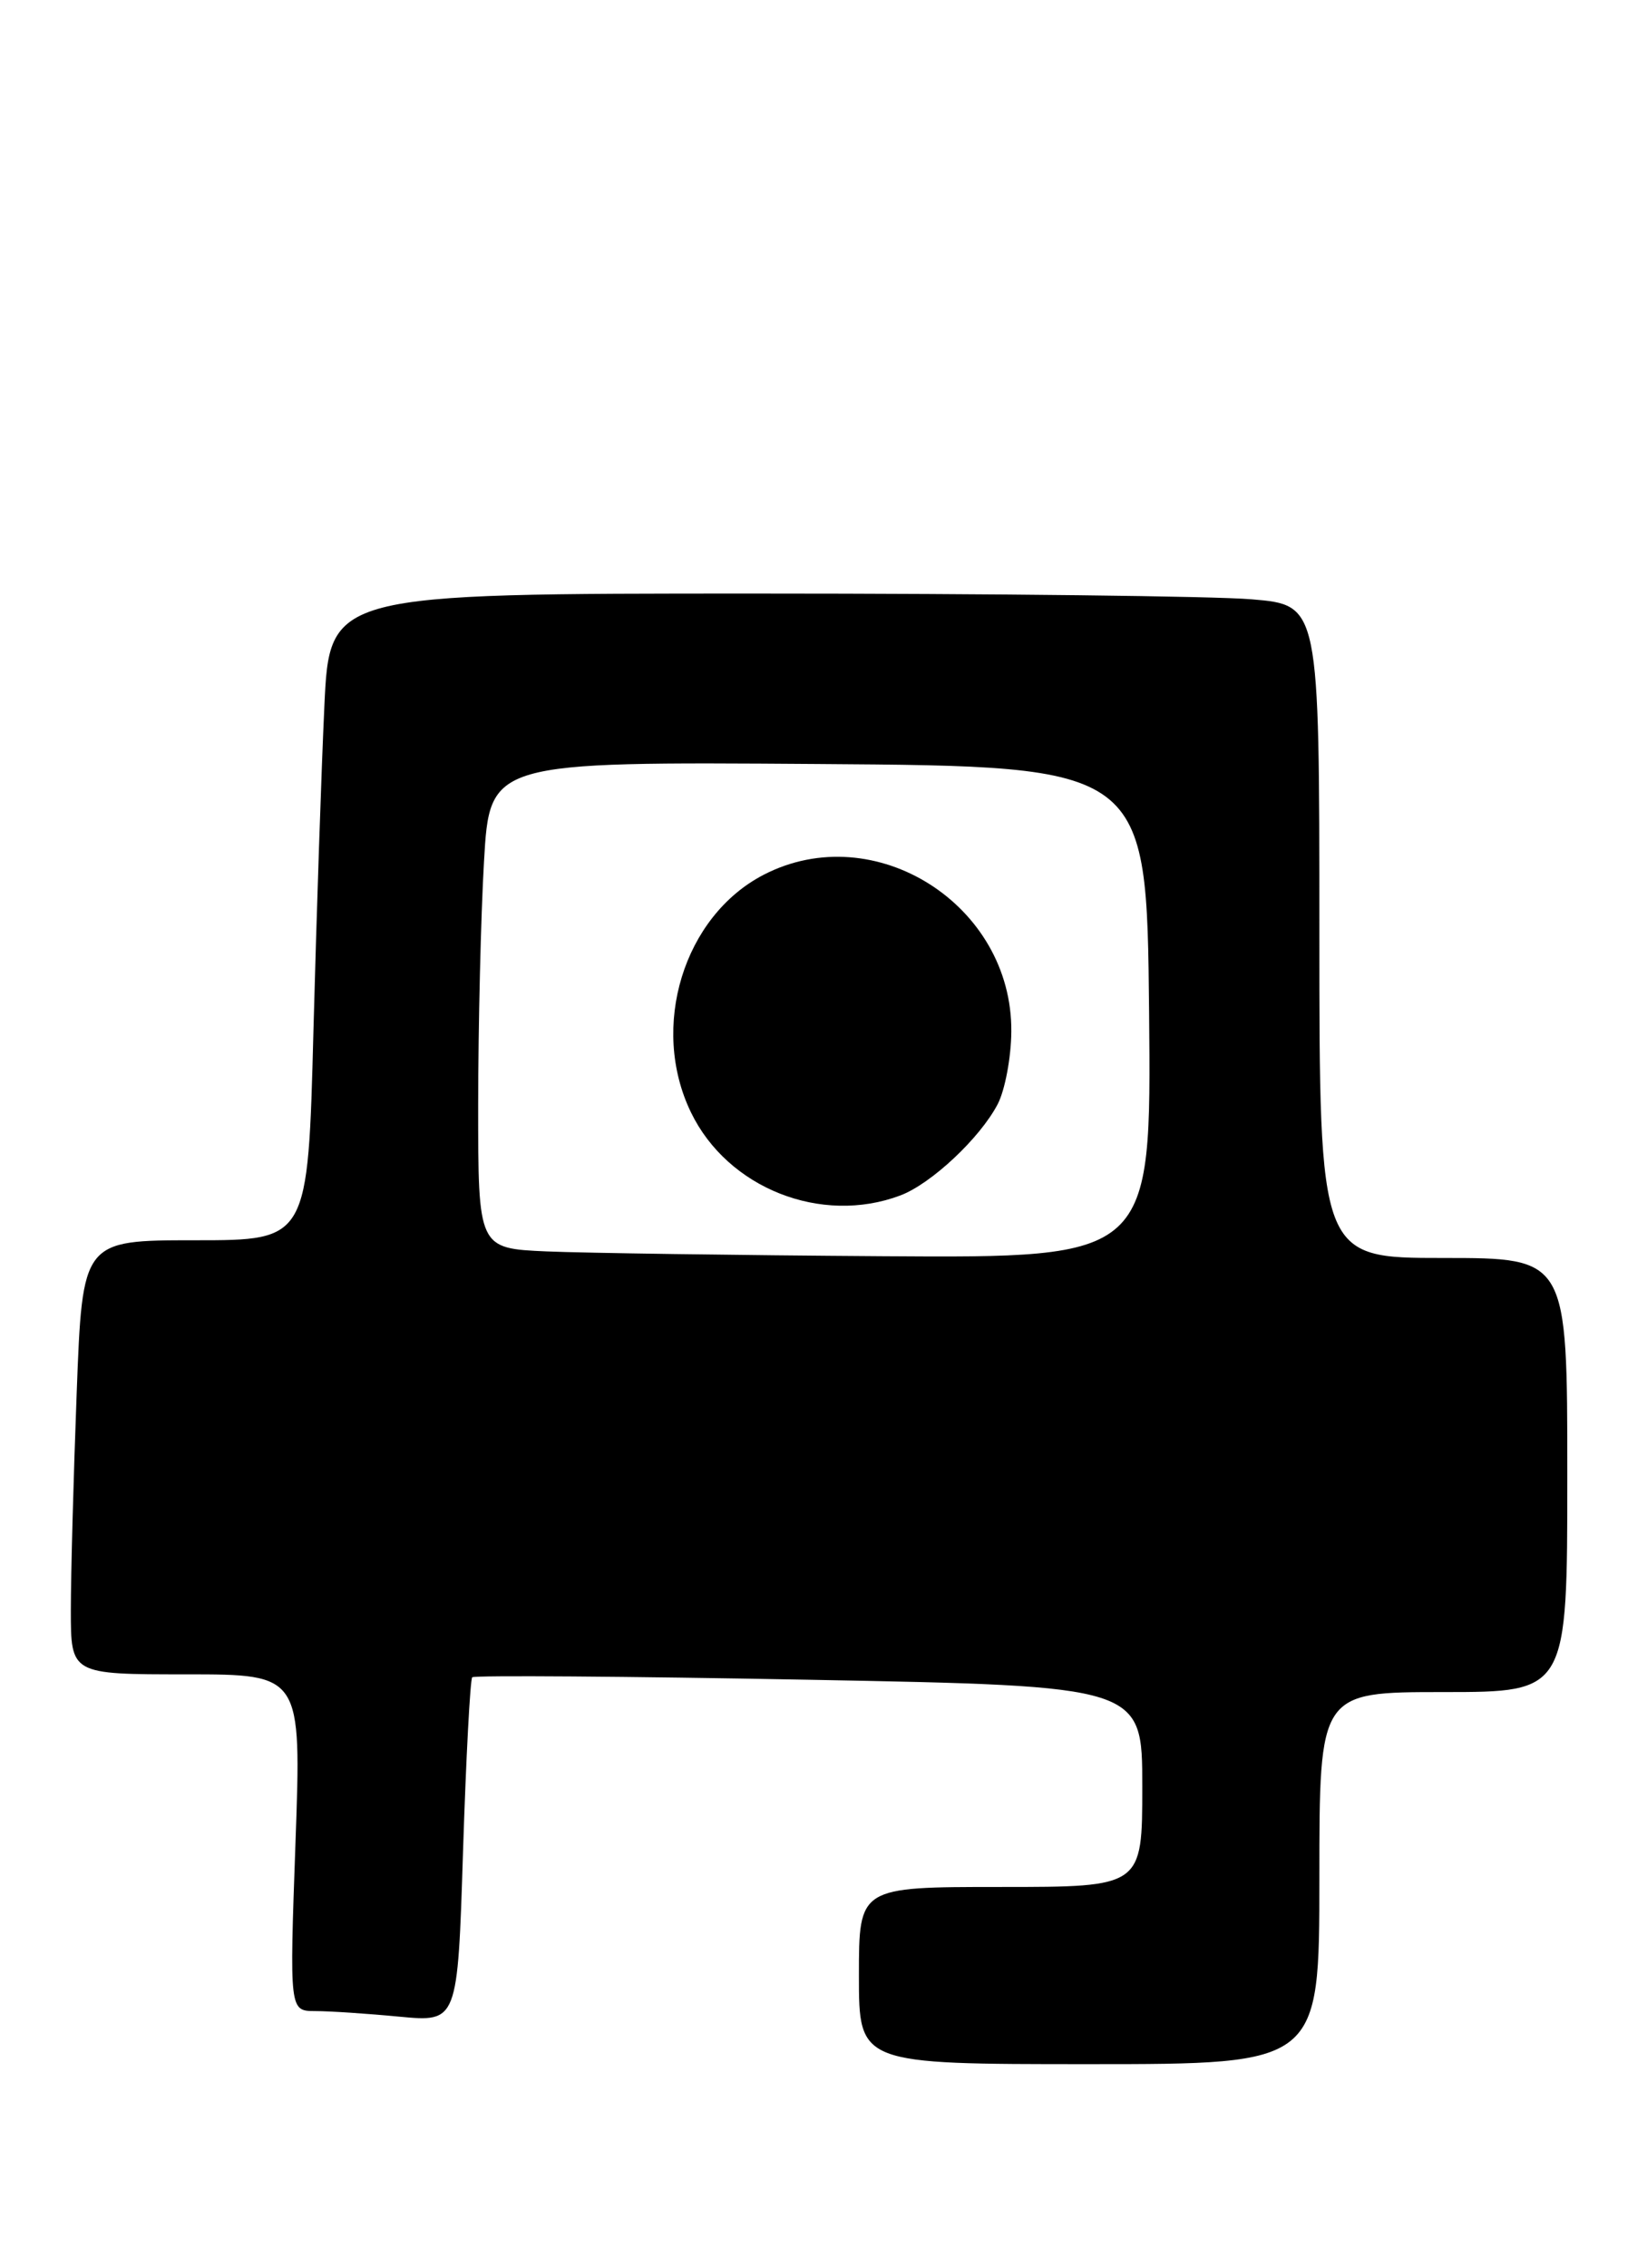 <?xml version="1.0" encoding="UTF-8" standalone="no"?>
<!DOCTYPE svg PUBLIC "-//W3C//DTD SVG 1.1//EN" "http://www.w3.org/Graphics/SVG/1.1/DTD/svg11.dtd" >
<svg xmlns="http://www.w3.org/2000/svg" xmlns:xlink="http://www.w3.org/1999/xlink" version="1.1" viewBox="0 0 186 256">
 <g >
 <path fill="currentColor"
d=" M 149.00 212.00 C 149.00 191.00 149.00 191.00 163.00 191.00 C 177.00 191.00 177.00 191.00 177.00 166.50 C 177.00 142.00 177.00 142.00 163.00 142.00 C 149.00 142.00 149.00 142.00 149.00 105.15 C 149.00 68.29 149.00 68.29 141.35 67.65 C 137.14 67.29 111.99 67.00 85.46 67.00 C 37.22 67.00 37.22 67.00 36.63 79.75 C 36.30 86.76 35.75 103.19 35.40 116.25 C 34.78 140.00 34.78 140.00 22.05 140.00 C 9.31 140.00 9.31 140.00 8.66 157.25 C 8.30 166.74 8.00 177.76 8.00 181.75 C 8.00 189.00 8.00 189.00 21.03 189.00 C 34.05 189.00 34.05 189.00 33.37 208.00 C 32.69 227.00 32.69 227.00 35.59 227.01 C 37.19 227.01 41.47 227.29 45.09 227.64 C 51.68 228.26 51.68 228.26 52.29 209.01 C 52.63 198.42 53.10 189.57 53.33 189.33 C 53.57 189.10 70.69 189.22 91.38 189.61 C 129.00 190.32 129.00 190.32 129.00 201.66 C 129.00 213.00 129.00 213.00 113.00 213.00 C 97.00 213.00 97.00 213.00 97.00 223.00 C 97.00 233.00 97.00 233.00 123.00 233.00 C 149.00 233.00 149.00 233.00 149.00 212.00 Z  M 61.75 141.26 C 54.00 140.92 54.00 140.92 54.00 124.71 C 54.01 115.79 54.30 103.43 54.66 97.24 C 55.31 85.98 55.31 85.98 92.40 86.24 C 129.50 86.50 129.50 86.50 129.77 114.25 C 130.03 142.00 130.03 142.00 99.77 141.80 C 83.12 141.69 66.01 141.44 61.75 141.26 Z  M 101.68 134.94 C 105.16 133.63 110.67 128.47 112.67 124.64 C 113.49 123.07 114.19 119.38 114.21 116.45 C 114.34 102.13 98.77 92.27 86.25 98.74 C 77.20 103.42 73.36 115.92 78.03 125.56 C 82.17 134.12 92.74 138.31 101.68 134.94 Z "/>
</g>
</svg>